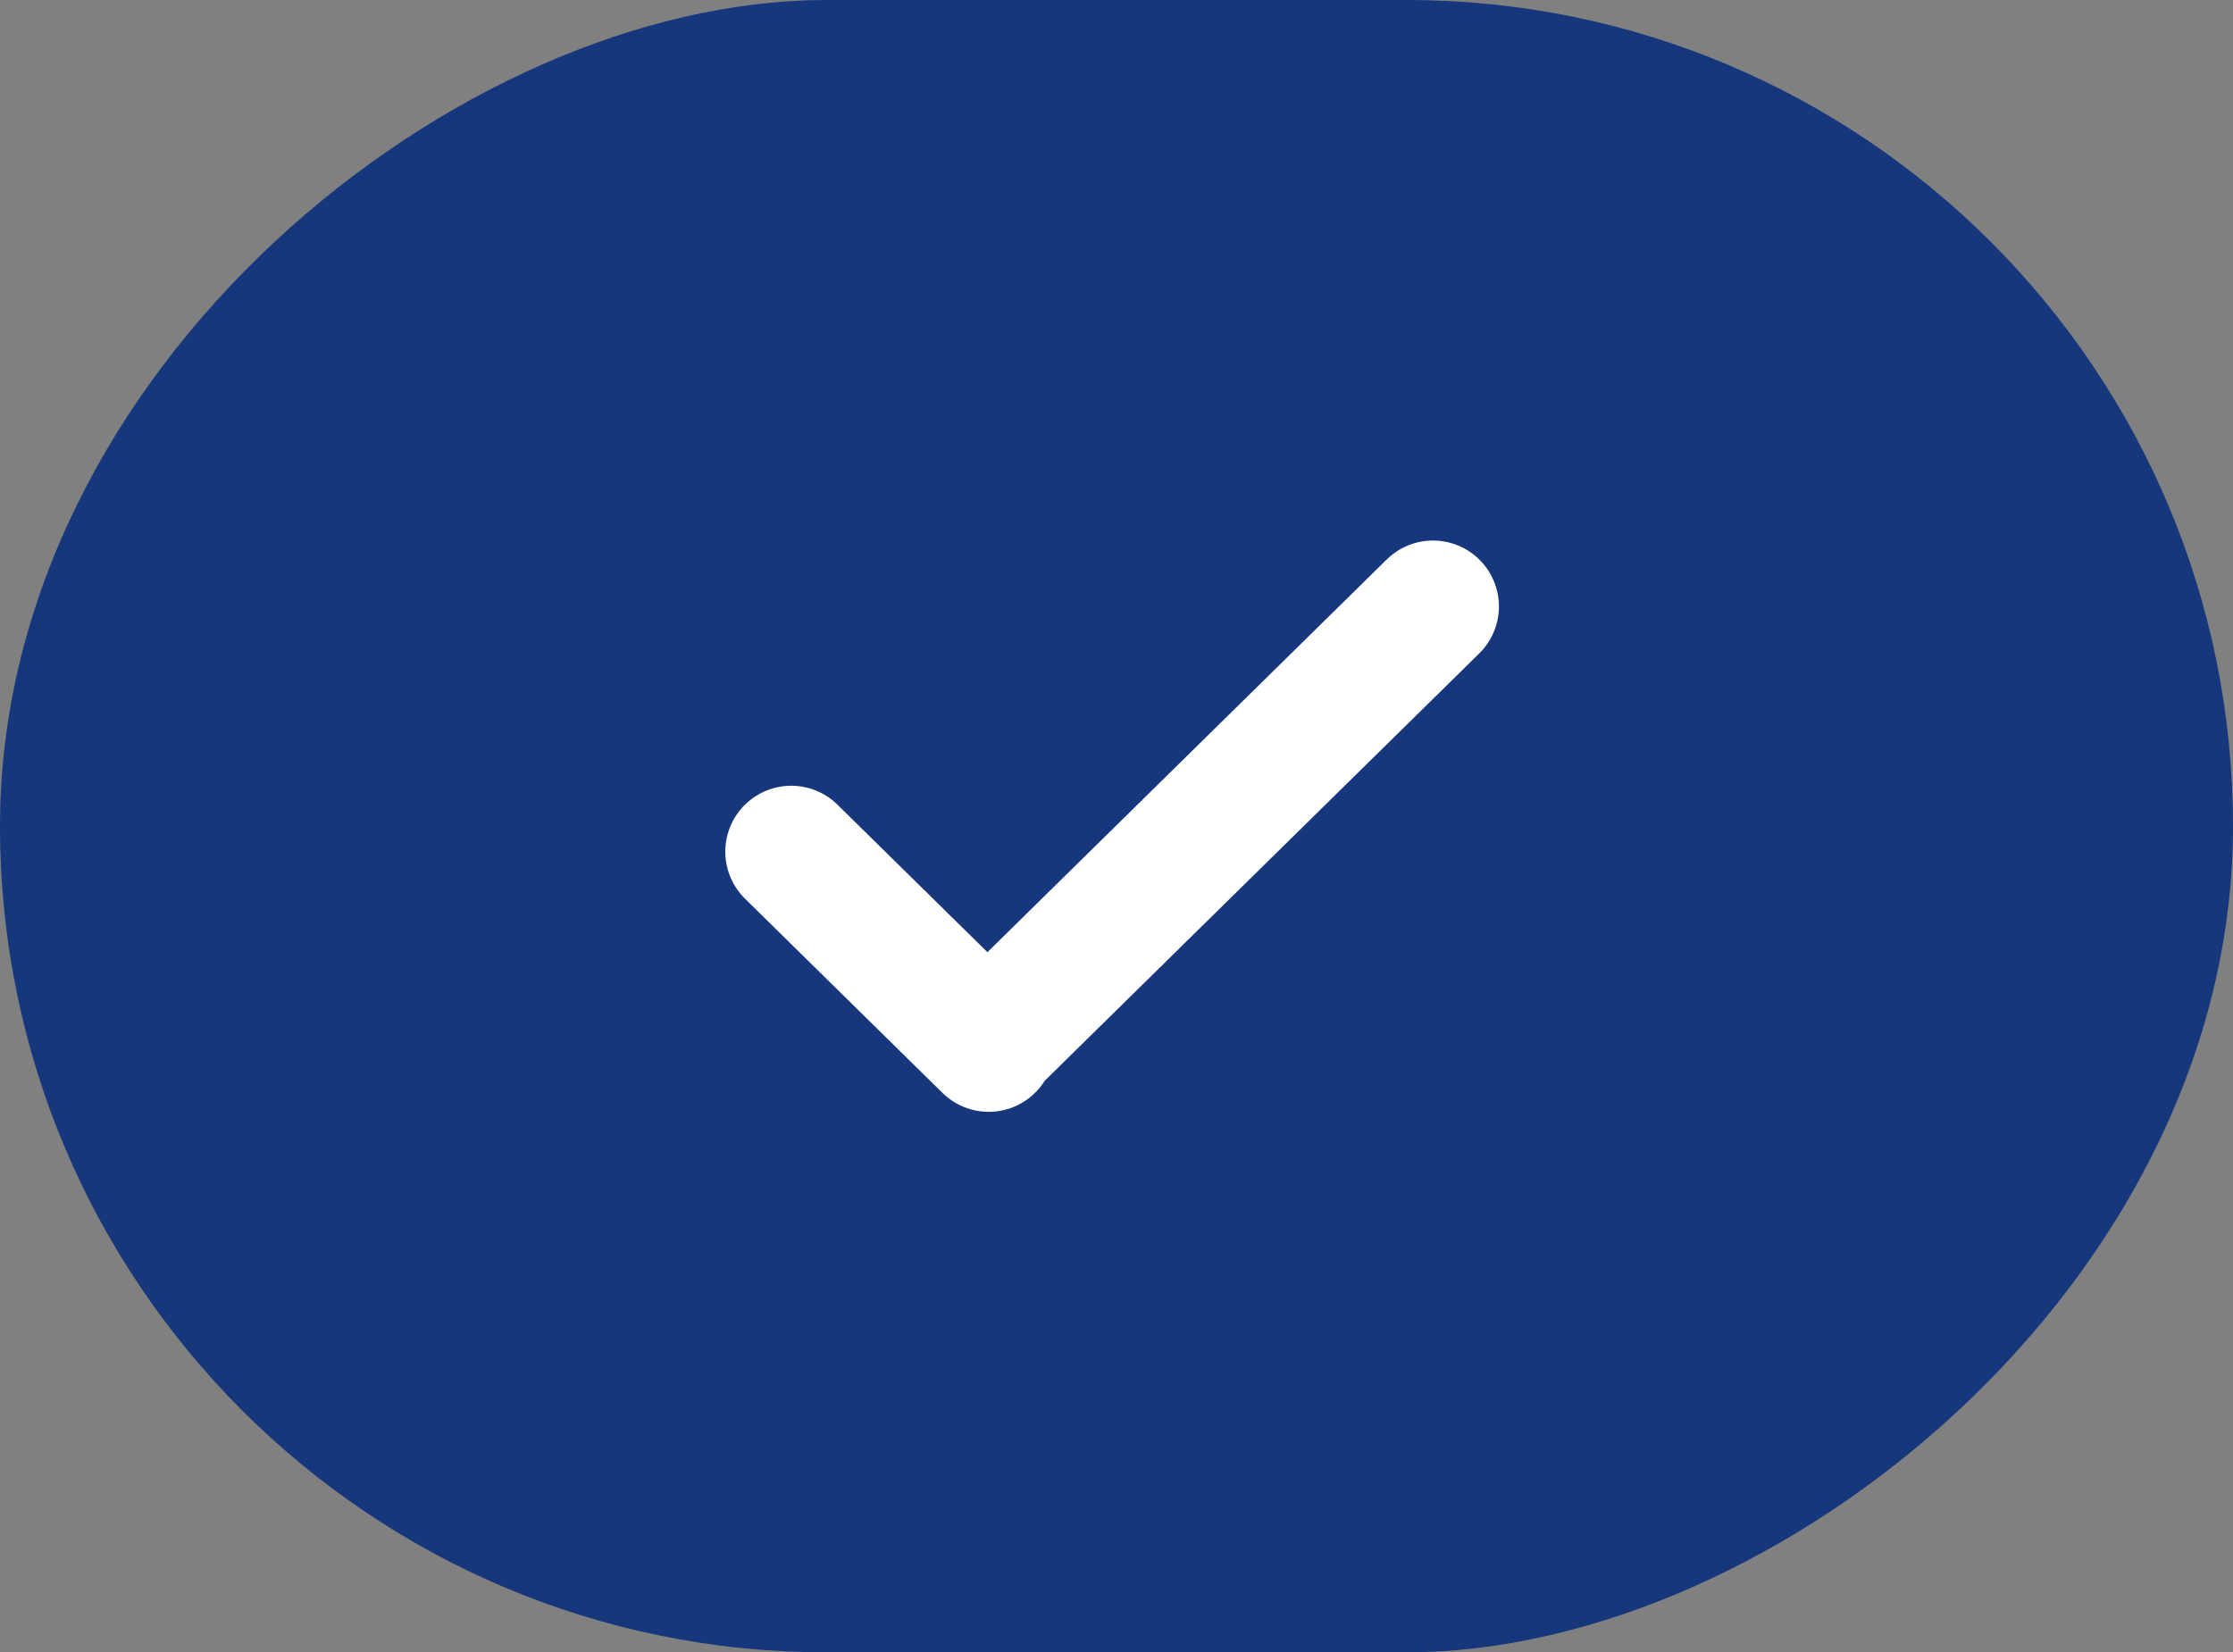 <svg width="254" height="188" viewBox="0 0 254 188" fill="none" xmlns="http://www.w3.org/2000/svg">
<rect x="0" y="0" width="254" height="188" fill="#808080" stroke="none"/>
<rect y="188" width="188" height="254" rx="94" transform="rotate(-90 0 188)" fill="#16377C"/>
<path d="M90 96.901L112.464 119L112.319 118.857L163 69" stroke="#fff" stroke-width="15" stroke-linecap="round" stroke-linejoin="round"/>
</svg>
